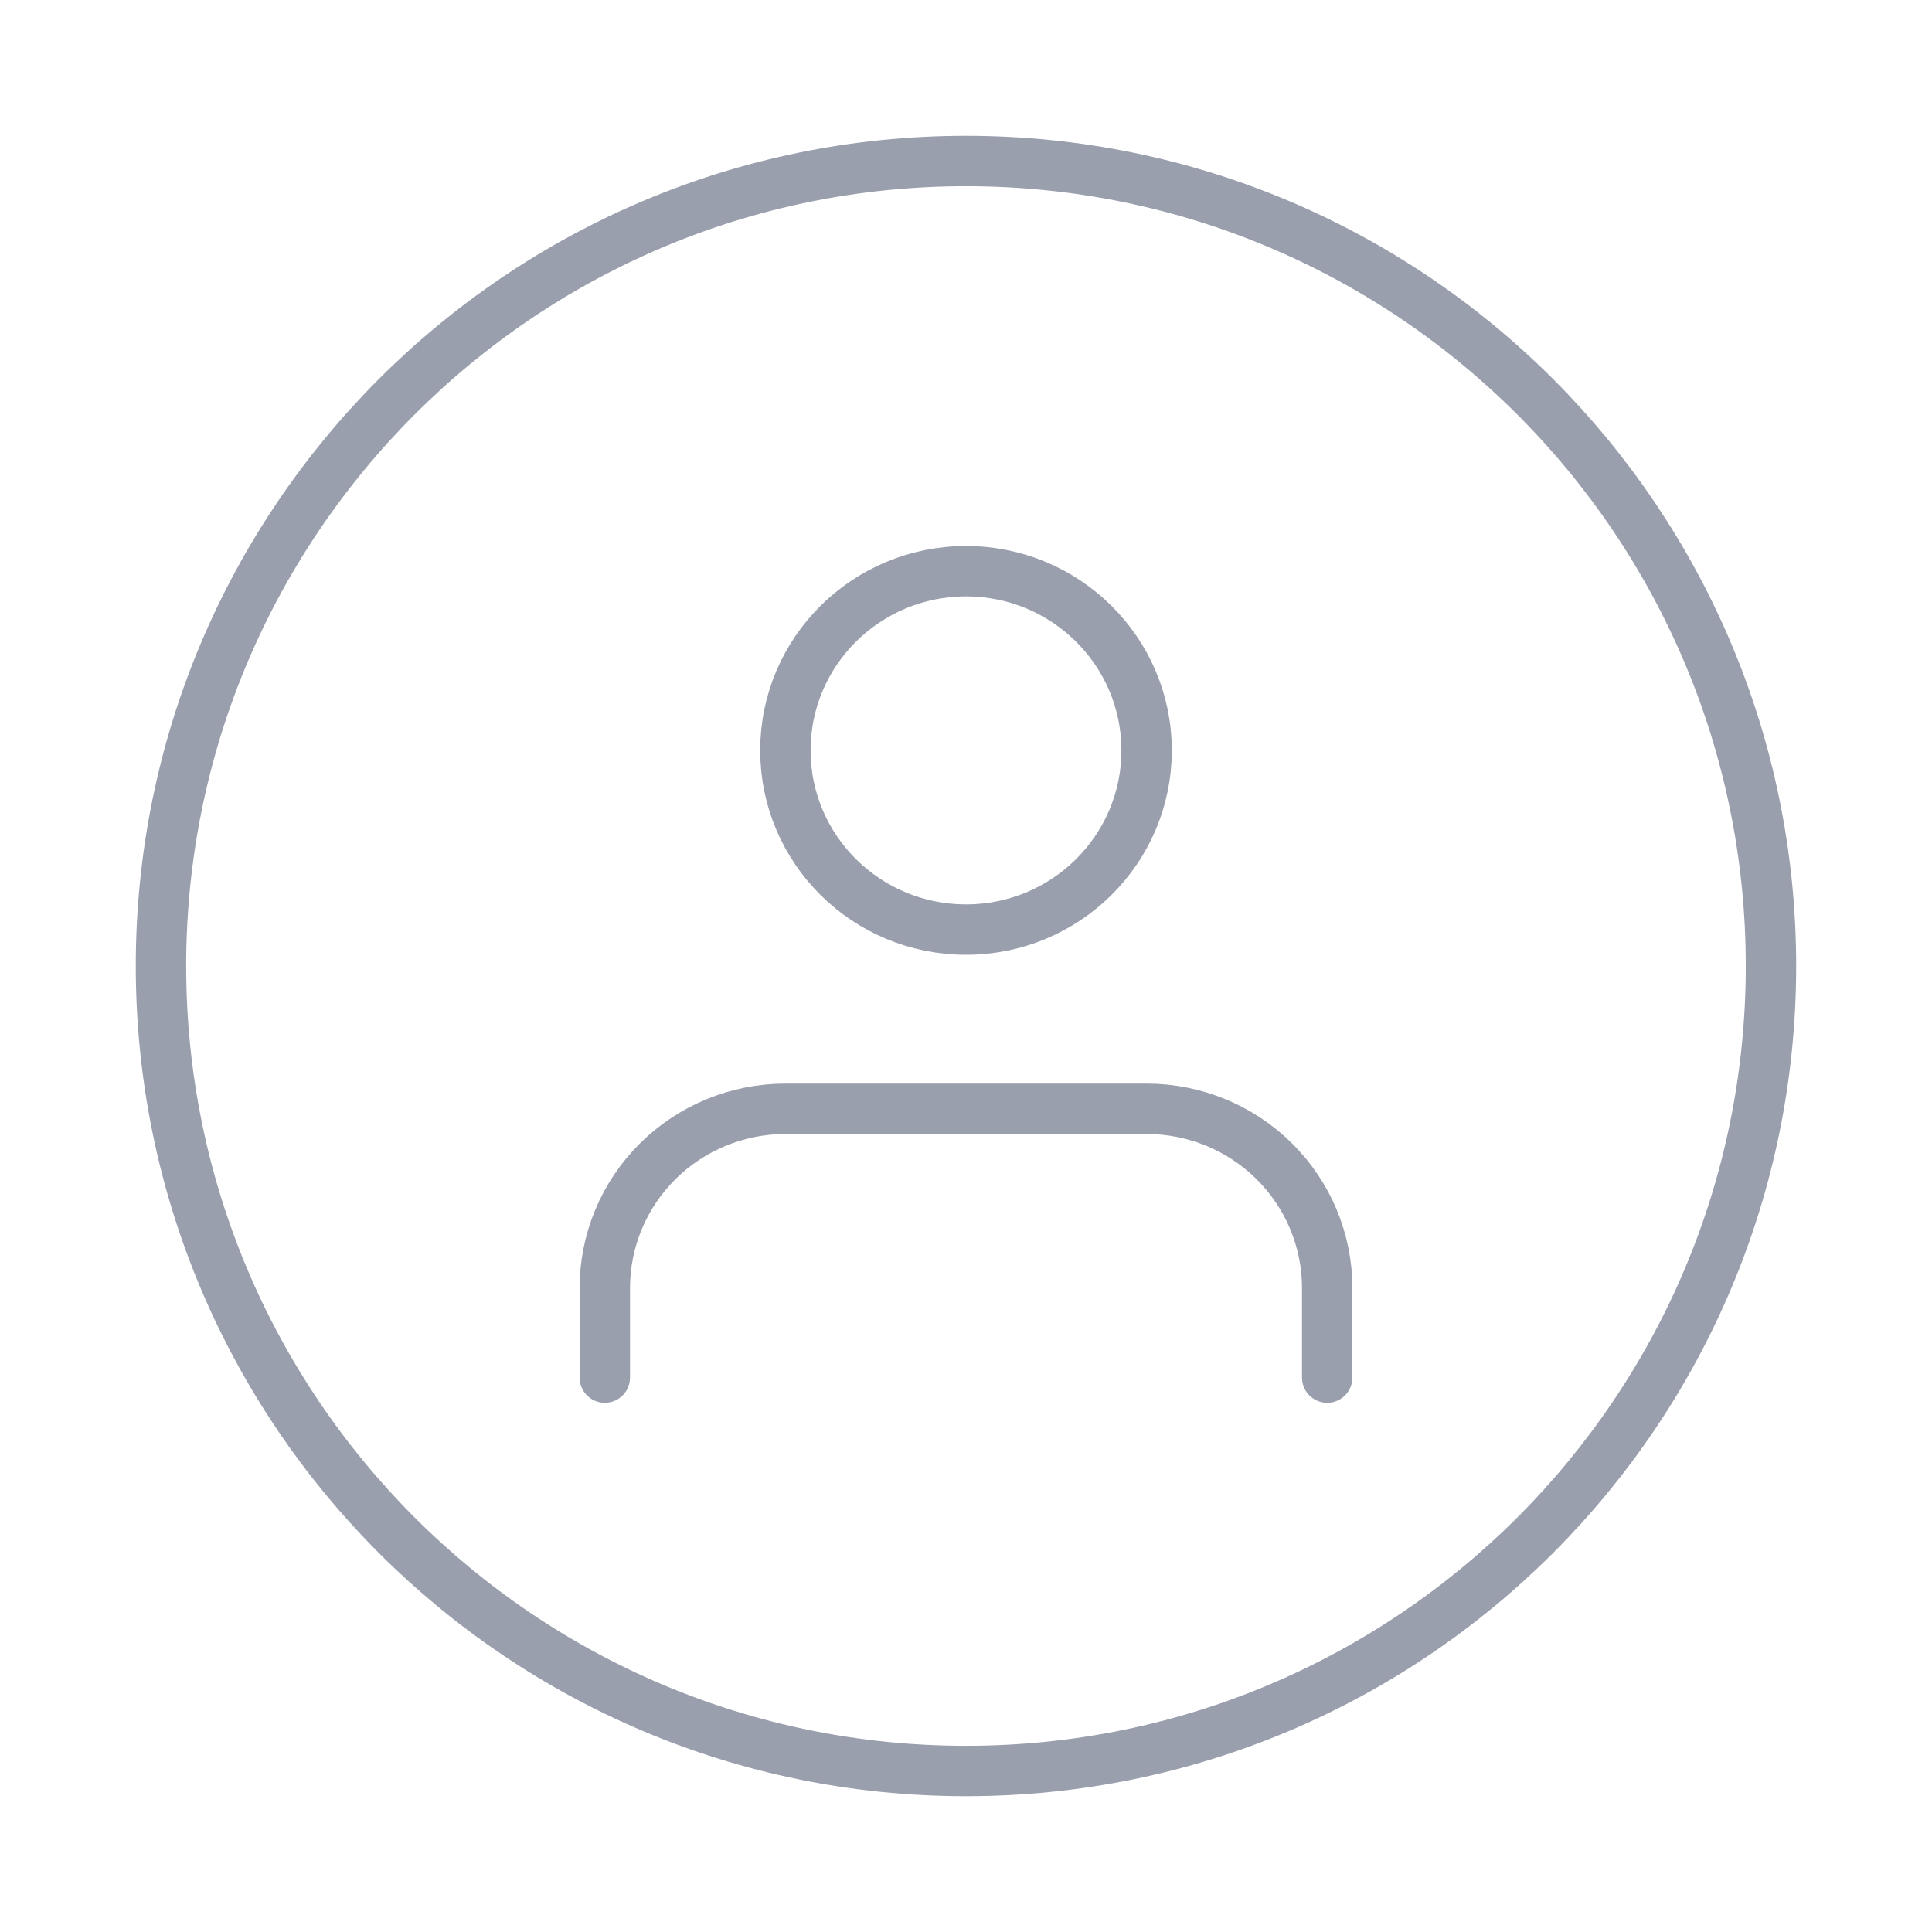 <svg width="115" height="115" viewBox="0 0 115 115" fill="none" xmlns="http://www.w3.org/2000/svg">
<path d="M57.498 105.417C83.962 105.417 105.415 83.964 105.415 57.5C105.415 31.037 83.962 9.584 57.498 9.584C31.035 9.584 9.582 31.037 9.582 57.5C9.582 83.964 31.035 105.417 57.498 105.417Z" stroke="#9A9FAE" stroke-width="3" stroke-linecap="round" stroke-linejoin="round"/>
<path d="M79 82V76.667C79 73.838 77.867 71.125 75.851 69.124C73.835 67.124 71.101 66 68.25 66H46.75C43.899 66 41.165 67.124 39.149 69.124C37.133 71.125 36 73.838 36 76.667V82" stroke="#9A9FAE" stroke-width="3" stroke-linecap="round" stroke-linejoin="round"/>
<path d="M57.5 55.333C63.437 55.333 68.25 50.558 68.25 44.667C68.25 38.776 63.437 34 57.5 34C51.563 34 46.75 38.776 46.75 44.667C46.75 50.558 51.563 55.333 57.5 55.333Z" stroke="#9A9FAE" stroke-width="3" stroke-linecap="round" stroke-linejoin="round"/>
</svg>

